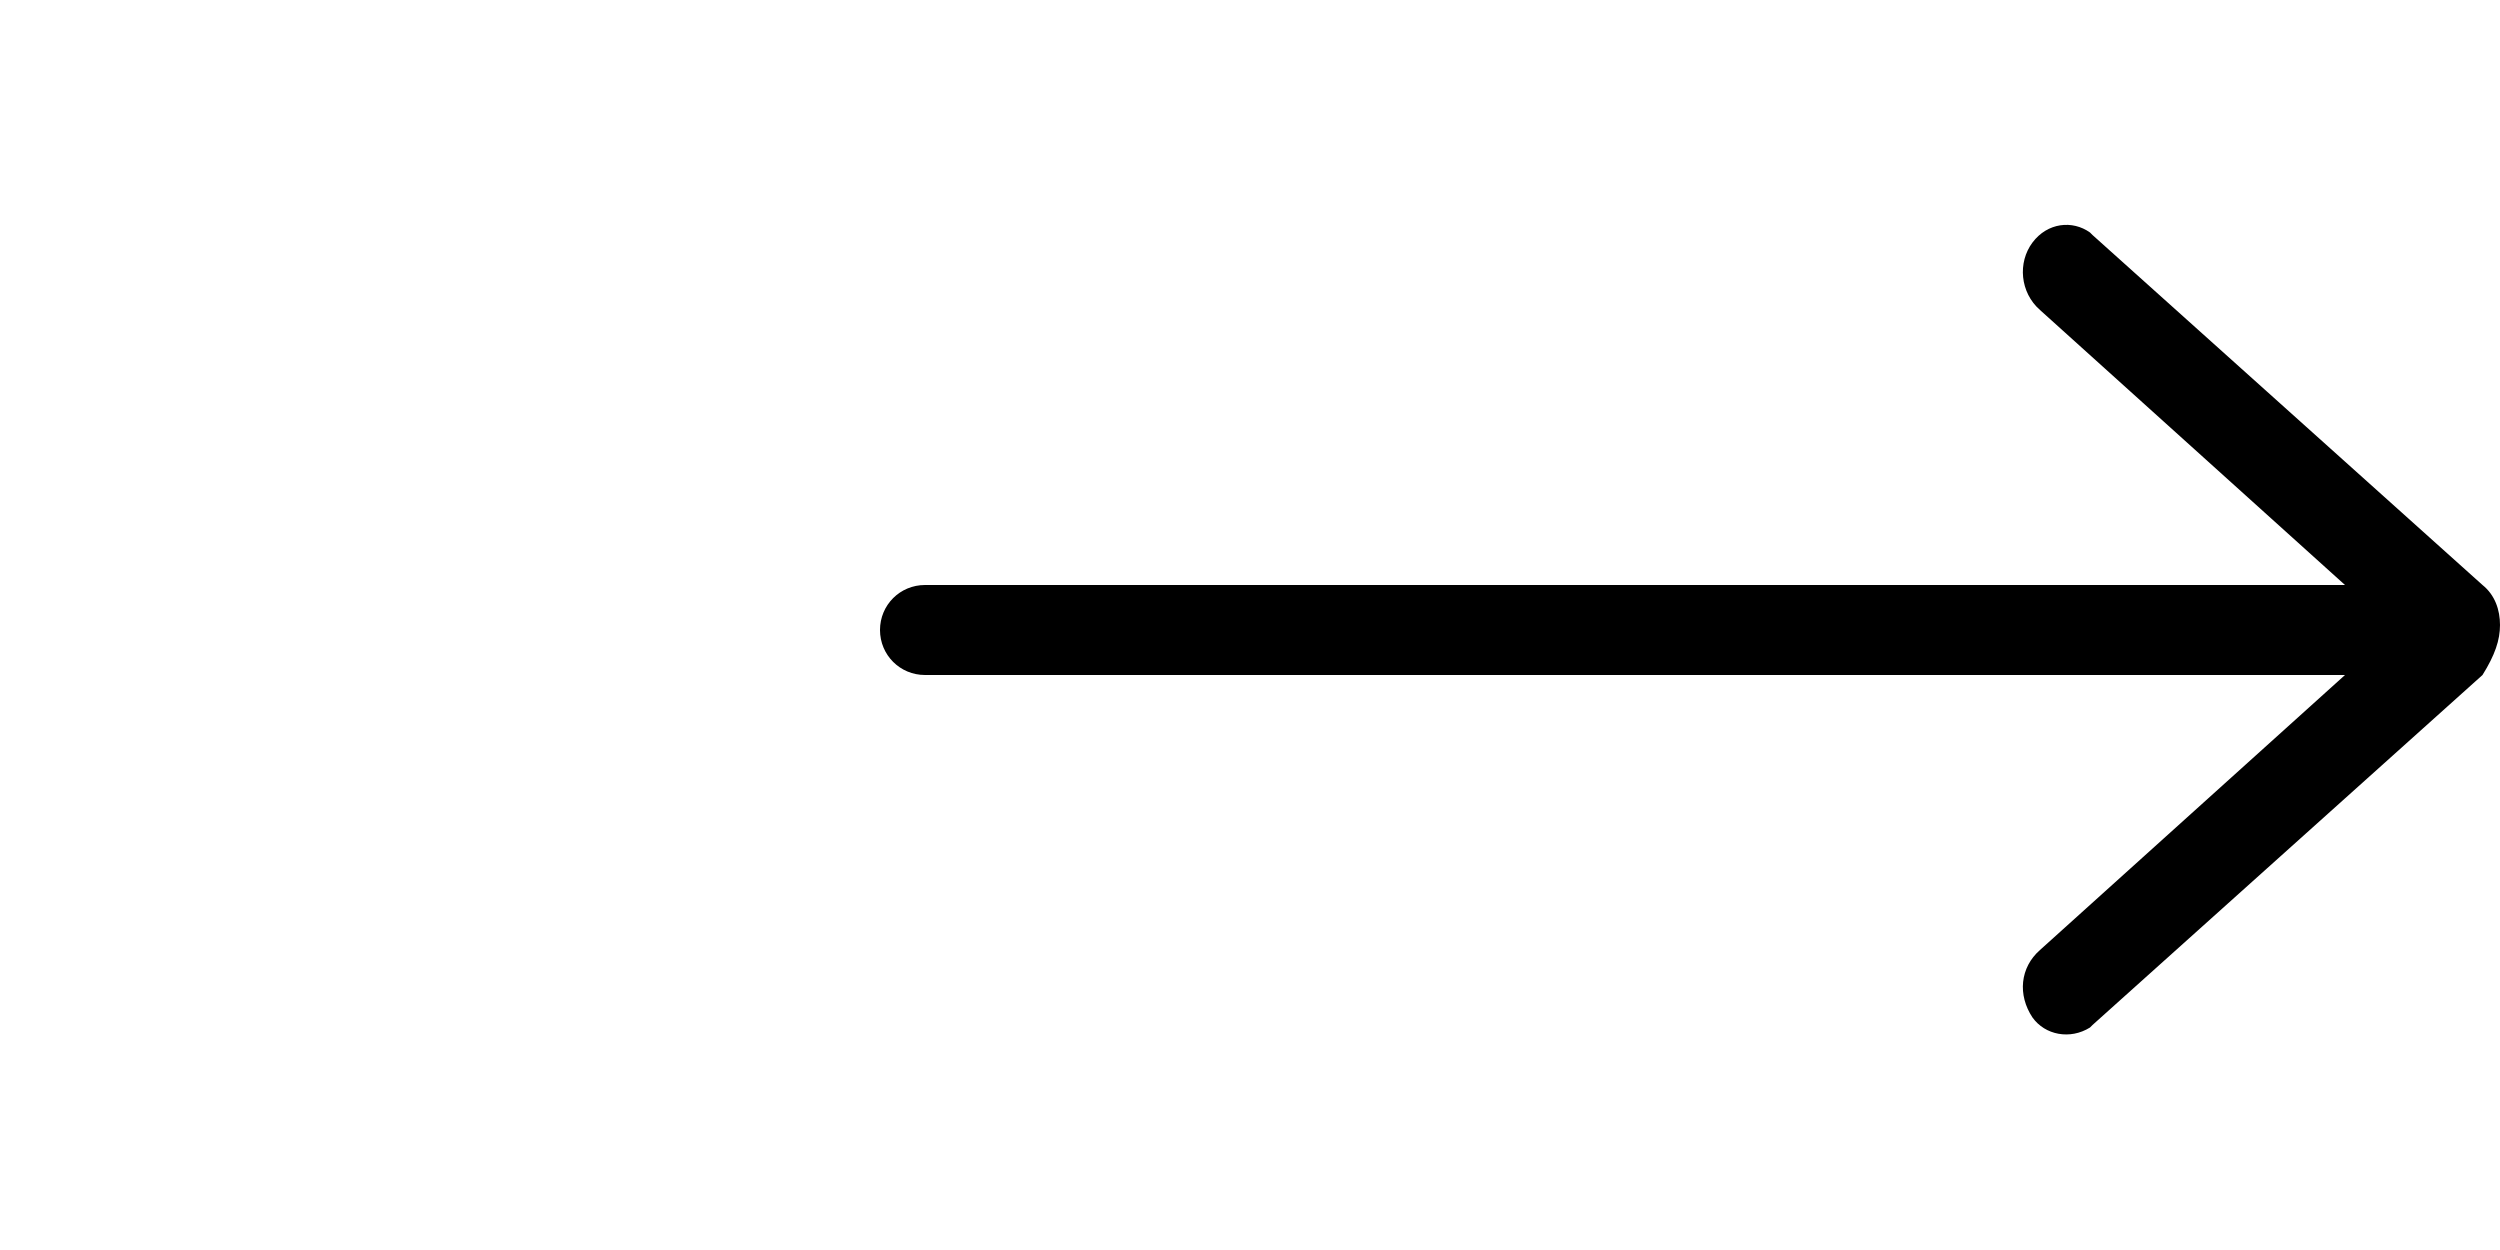 <?xml version="1.0" encoding="utf-8"?>
<!-- Generator: Adobe Illustrator 22.1.0, SVG Export Plug-In . SVG Version: 6.00 Build 0)  -->
<svg version="1.0" id="Layer_1" xmlns="http://www.w3.org/2000/svg" xmlns:xlink="http://www.w3.org/1999/xlink" x="0px" y="0px"
	 viewBox="0 0 100 50" style="enable-background:new 0 0 100 50;" xml:space="preserve">
<path d="M100,25L100,25c0-0.6-0.2-1.2-0.7-1.6l-15.6-14l-0.1-0.1c-0.7-0.5-1.7-0.4-2.3,0.4c-0.6,0.8-0.5,2,0.3,2.7l12.2,11H37
	c-1,0-1.8,0.8-1.8,1.8S36,27,37,27h56.8L81.6,38c-0.8,0.7-0.9,1.8-0.3,2.7c0.5,0.7,1.5,0.9,2.3,0.4l0.1-0.1l15.6-14
	C99.8,26.2,100,25.6,100,25L100,25z"/>
</svg>
